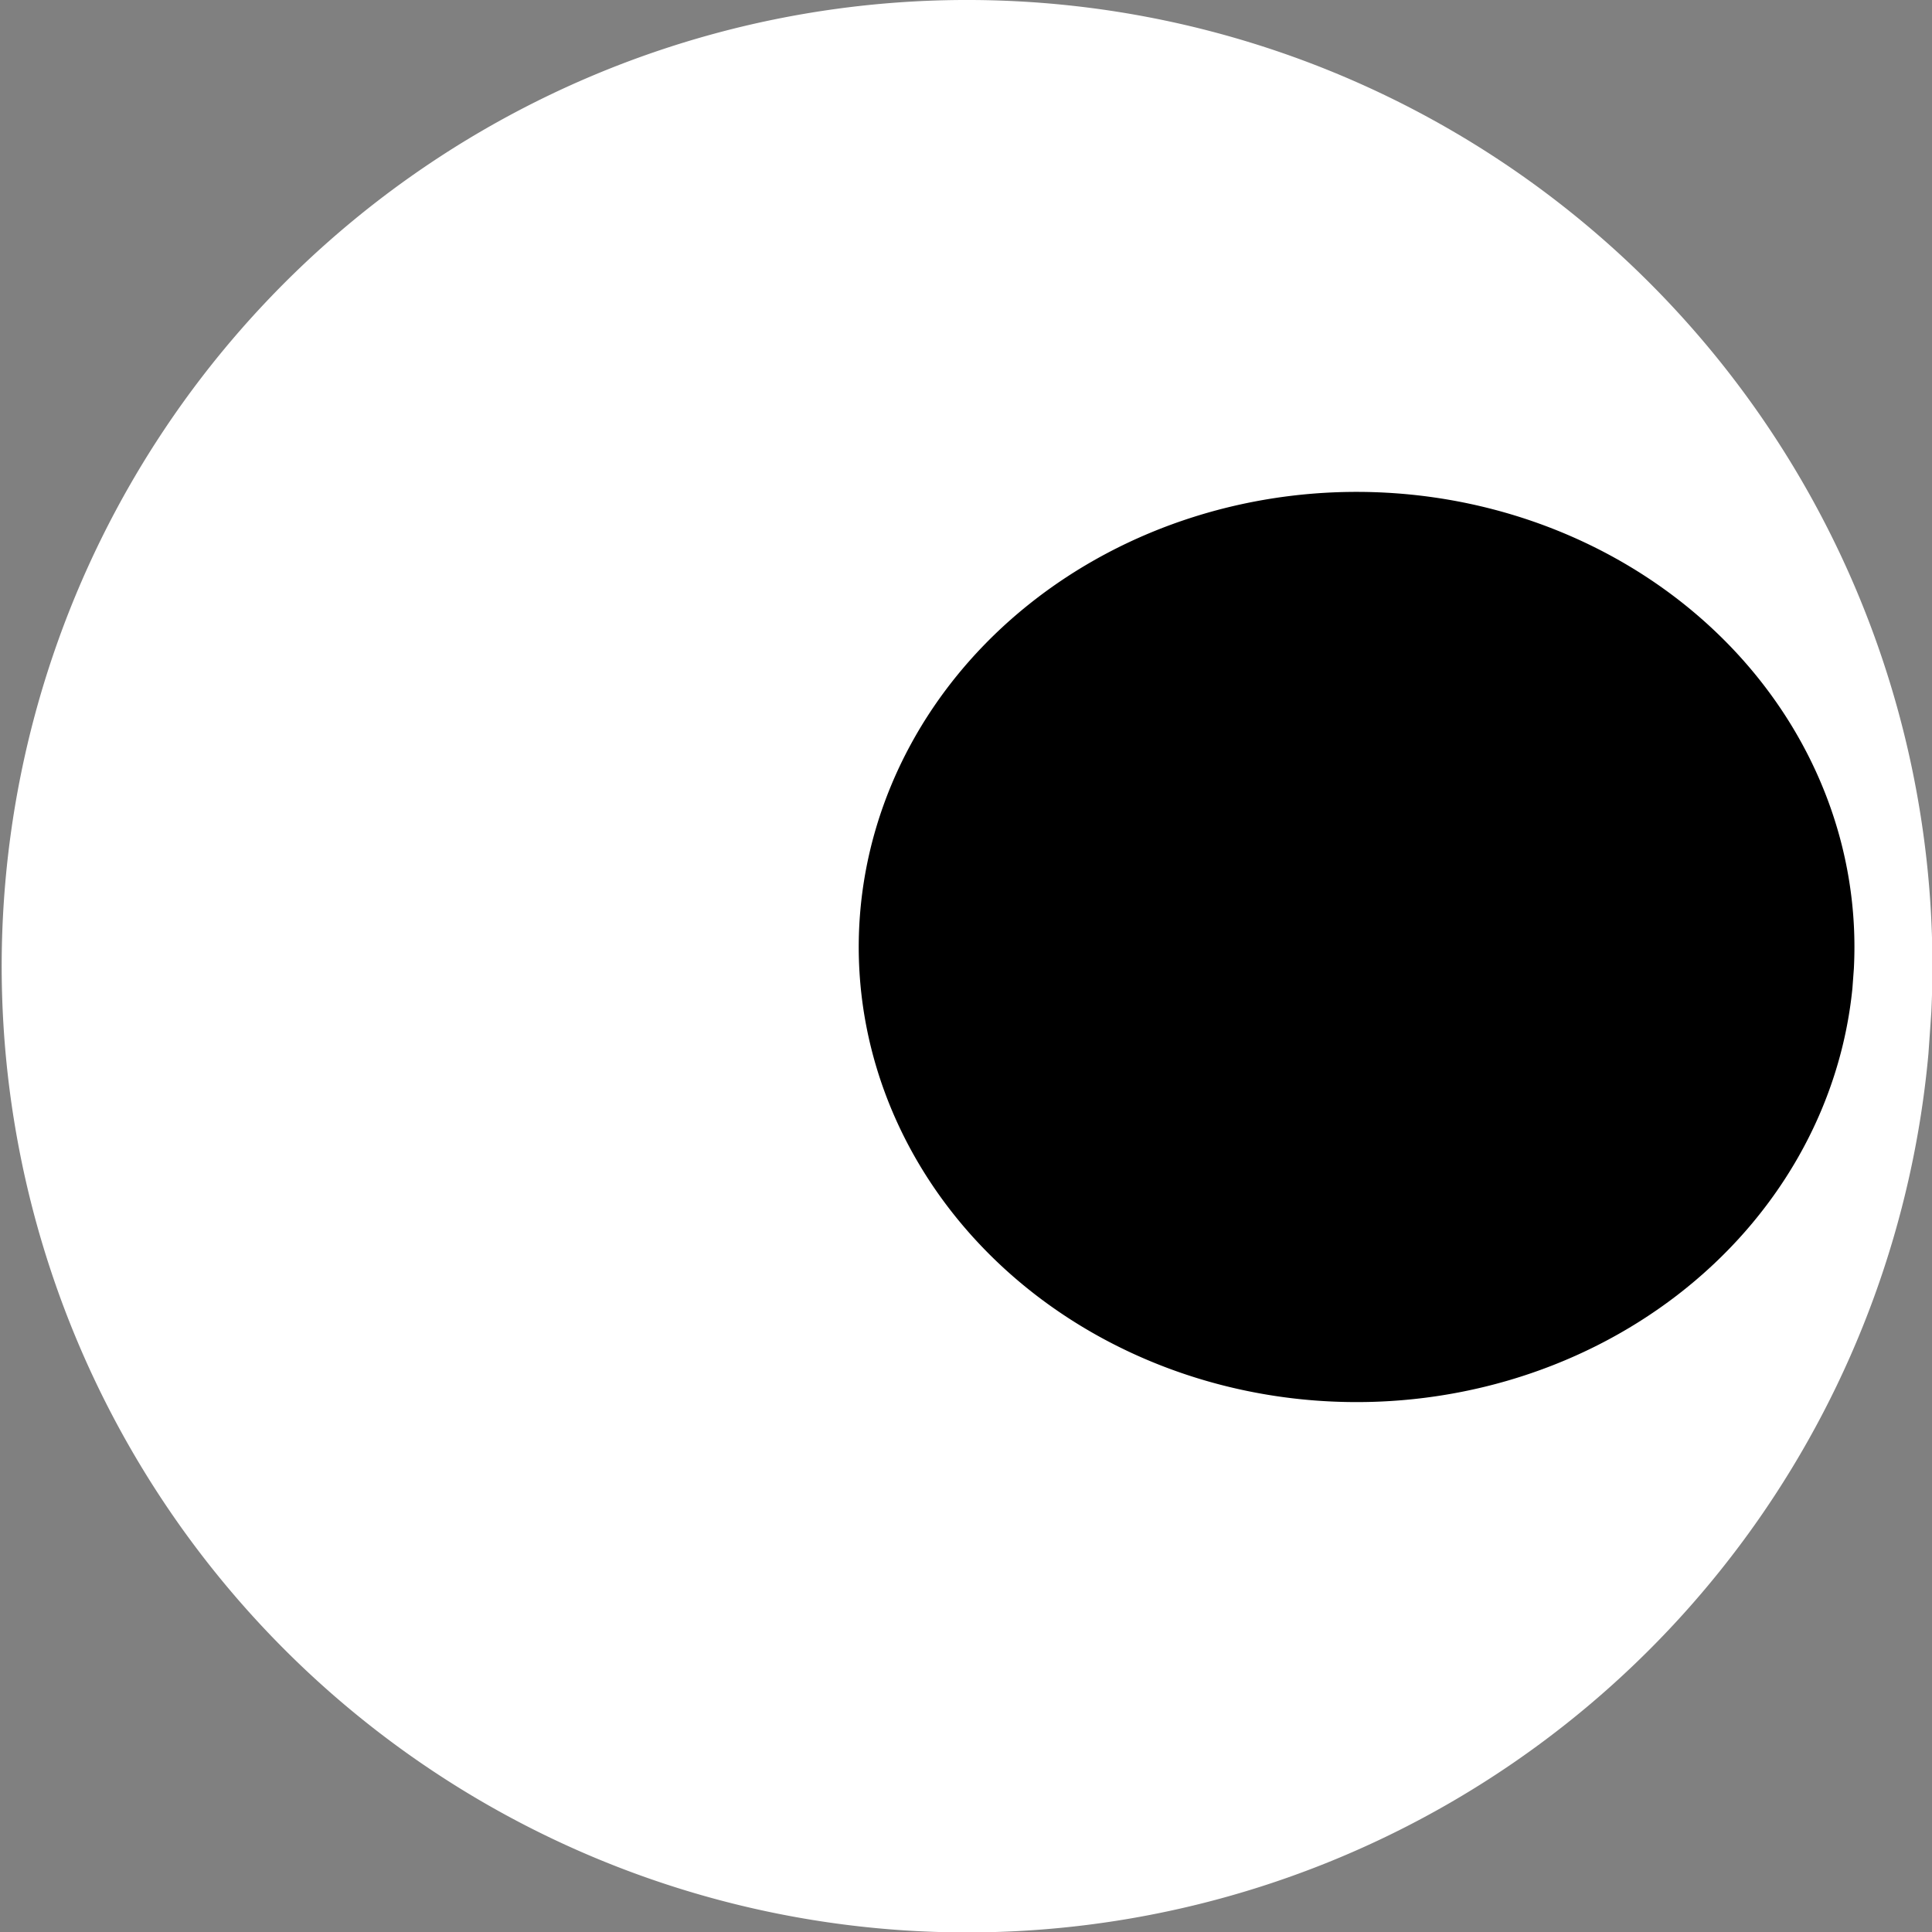 <?xml version="1.0" encoding="UTF-8" standalone="no"?>
<!-- Created with Inkscape (http://www.inkscape.org/) -->

<svg
   width="32"
   height="32"
   viewBox="0 0 32 32"
   version="1.1"
   id="svg1"
   sodipodi:docname="eays.svg"
   inkscape:version="1.3.2 (091e20e, 2023-11-25, custom)"
   xmlns:inkscape="http://www.inkscape.org/namespaces/inkscape"
   xmlns:sodipodi="http://sodipodi.sourceforge.net/DTD/sodipodi-0.dtd"
   xmlns="http://www.w3.org/2000/svg"
   xmlns:svg="http://www.w3.org/2000/svg">
  <rect x="0" y="0" width="32" height="32" fill="#808080" stroke="none"/>
  <sodipodi:namedview
     id="namedview1"
     pagecolor="#ffffff"
     bordercolor="#000000"
     borderopacity="0.25"
     inkscape:showpageshadow="2"
     inkscape:pageopacity="0.0"
     inkscape:pagecheckerboard="0"
     inkscape:deskcolor="#d1d1d1"
     inkscape:document-units="px"
     inkscape:zoom="12.703125"
     inkscape:cx="38.297663"
     inkscape:cy="14.99631"
     inkscape:window-width="1920"
     inkscape:window-height="1009"
     inkscape:window-x="-8"
     inkscape:window-y="-8"
     inkscape:window-maximized="1"
     inkscape:current-layer="layer1" />
  <defs
     id="defs1" />
  <g
     inkscape:label="Layer 1"
     inkscape:groupmode="layer"
     id="layer1">
    <path
       style="fill:#000000;fill-opacity:0.184;stroke:#545454;stroke-width:2.09222e-14;stroke-linecap:square;stroke-linejoin:round;paint-order:stroke fill markers"
       id="path1"
       sodipodi:type="arc"
       sodipodi:cx="15.742827"
       sodipodi:cy="13.035012"
       sodipodi:rx="2.5127759e-14"
       sodipodi:ry="18.134899"
       sodipodi:start="0.090624799"
       sodipodi:end="0.047465063"
       sodipodi:open="true"
       sodipodi:arc-type="arc"
       d="M 28.113,17.13 A 12.354,12.464 0 0 1 14.824,28.427 12.354,12.464 0 0 1 3.484,15.142 12.354,12.464 0 0 1 16.528,3.559 12.354,12.464 0 0 1 28.149,16.594" />
    <path
       style="fill:#ffffff;fill-opacity:1;stroke:#ffffff;stroke-width:0;stroke-linecap:square;stroke-linejoin:round;stroke-dasharray:none;paint-order:stroke fill markers;stroke-opacity:1"
       id="path2"
       sodipodi:type="arc"
       sodipodi:cx="16.017317"
       sodipodi:cy="16.003401"
       sodipodi:rx="15.989485"
       sodipodi:ry="16.003401"
       sodipodi:start="0.090624799"
       sodipodi:end="0.047465063"
       sodipodi:open="true"
       sodipodi:arc-type="arc"
       d="M 31.941,17.452 A 15.989,16.003 0 0 1 14.742,31.956 15.989,16.003 0 0 1 0.066,14.899 15.989,16.003 0 0 1 16.948,0.027 15.989,16.003 0 0 1 31.989,16.763" />
    <path
       style="fill:#000000;fill-opacity:1;stroke:#000000;stroke-width:0;stroke-linecap:square;stroke-linejoin:round;stroke-dasharray:none;stroke-opacity:1;paint-order:stroke fill markers"
       id="path3"
       sodipodi:type="arc"
       sodipodi:cx="22.46977"
       sodipodi:cy="15.685116"
       sodipodi:rx="8.2460022"
       sodipodi:ry="7.5375152"
       sodipodi:start="0.090624799"
       sodipodi:end="0.047465063"
       sodipodi:open="true"
       sodipodi:arc-type="arc"
       d="M 30.682,16.367 A 8.246,7.538 0 0 1 21.812,23.199 8.246,7.538 0 0 1 14.243,15.165 8.246,7.538 0 0 1 22.95,8.16 8.246,7.538 0 0 1 30.706,16.043" />
  </g>
</svg>
